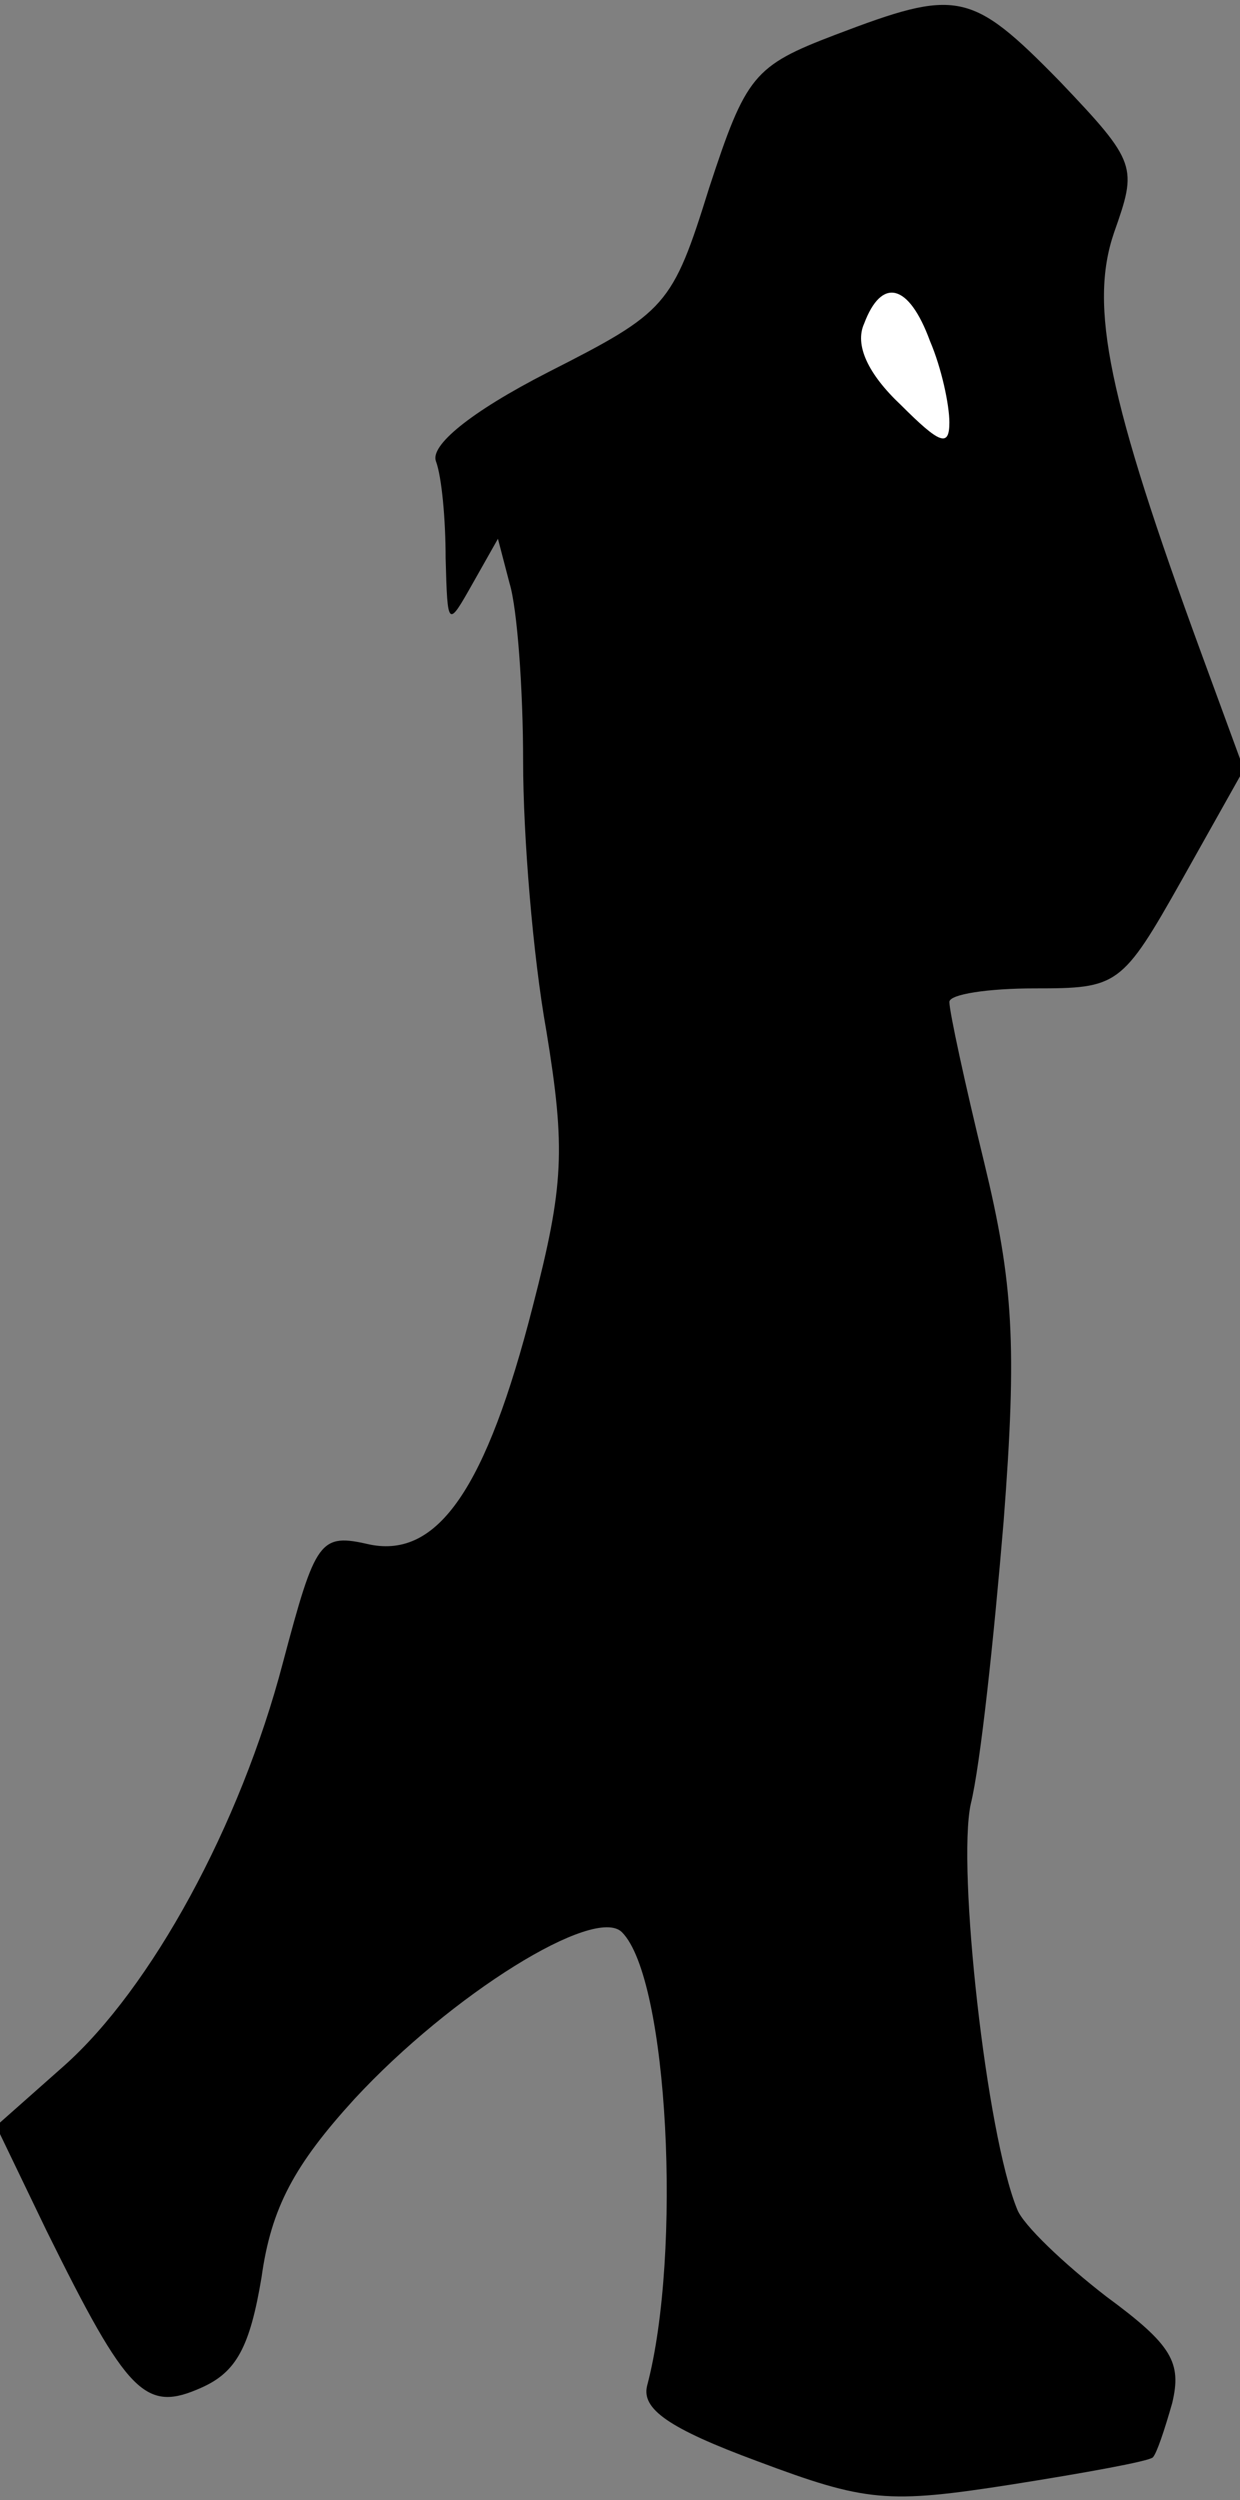 <?xml version="1.0" standalone="no"?>
<!DOCTYPE svg PUBLIC "-//W3C//DTD SVG 20010904//EN"
 "http://www.w3.org/TR/2001/REC-SVG-20010904/DTD/svg10.dtd">
<svg version="1.0" xmlns="http://www.w3.org/2000/svg"
 width="64pt" height="129pt" viewBox="0 0 64 129"
 preserveAspectRatio="xMidYMid meet">
<rect x="0" y="0" width="64" height="129" fill="#808080" stroke="none"/>
<g transform="translate(0,129) scale(0.1,-0.1)"
fill="#000000" stroke="none">
<path fill="#000000" stroke="none" d="M431 1272 c-42 -16 -46 -21 -65 -79
-19 -61 -22 -64 -83 -95 -41 -21 -61 -38 -58 -46 3 -8 5 -30 5 -50 1 -36 1
-36 14 -13 l13 23 6 -23 c4 -13 7 -55 7 -92 0 -38 5 -100 12 -139 10 -61 9
-80 -7 -142 -24 -94 -49 -130 -84 -123 -26 6 -28 3 -45 -61 -22 -84 -68 -168
-113 -208 l-35 -31 26 -54 c42 -85 51 -94 80 -81 18 8 25 21 31 57 5 36 17 58
48 92 50 54 124 100 138 86 24 -24 31 -166 13 -234 -3 -12 11 -22 57 -39 56
-21 67 -22 131 -12 38 6 71 12 73 14 2 2 6 14 10 28 5 21 0 30 -34 55 -22 17
-43 37 -46 45 -16 39 -31 176 -24 209 5 20 12 86 17 146 7 91 5 123 -10 185
-10 41 -18 78 -18 83 0 4 20 7 44 7 43 0 45 1 76 56 l32 57 -22 60 c-48 131
-58 179 -45 217 12 34 12 36 -28 78 -46 47 -53 48 -116 24z"/>
<path fill="#ffffff" stroke="none" d="M480 1114 c6 -14 10 -33 10 -42 0 -13
-5 -11 -25 9 -17 16 -24 31 -19 42 9 24 23 21 34 -9z"/>
</g>
</svg>
